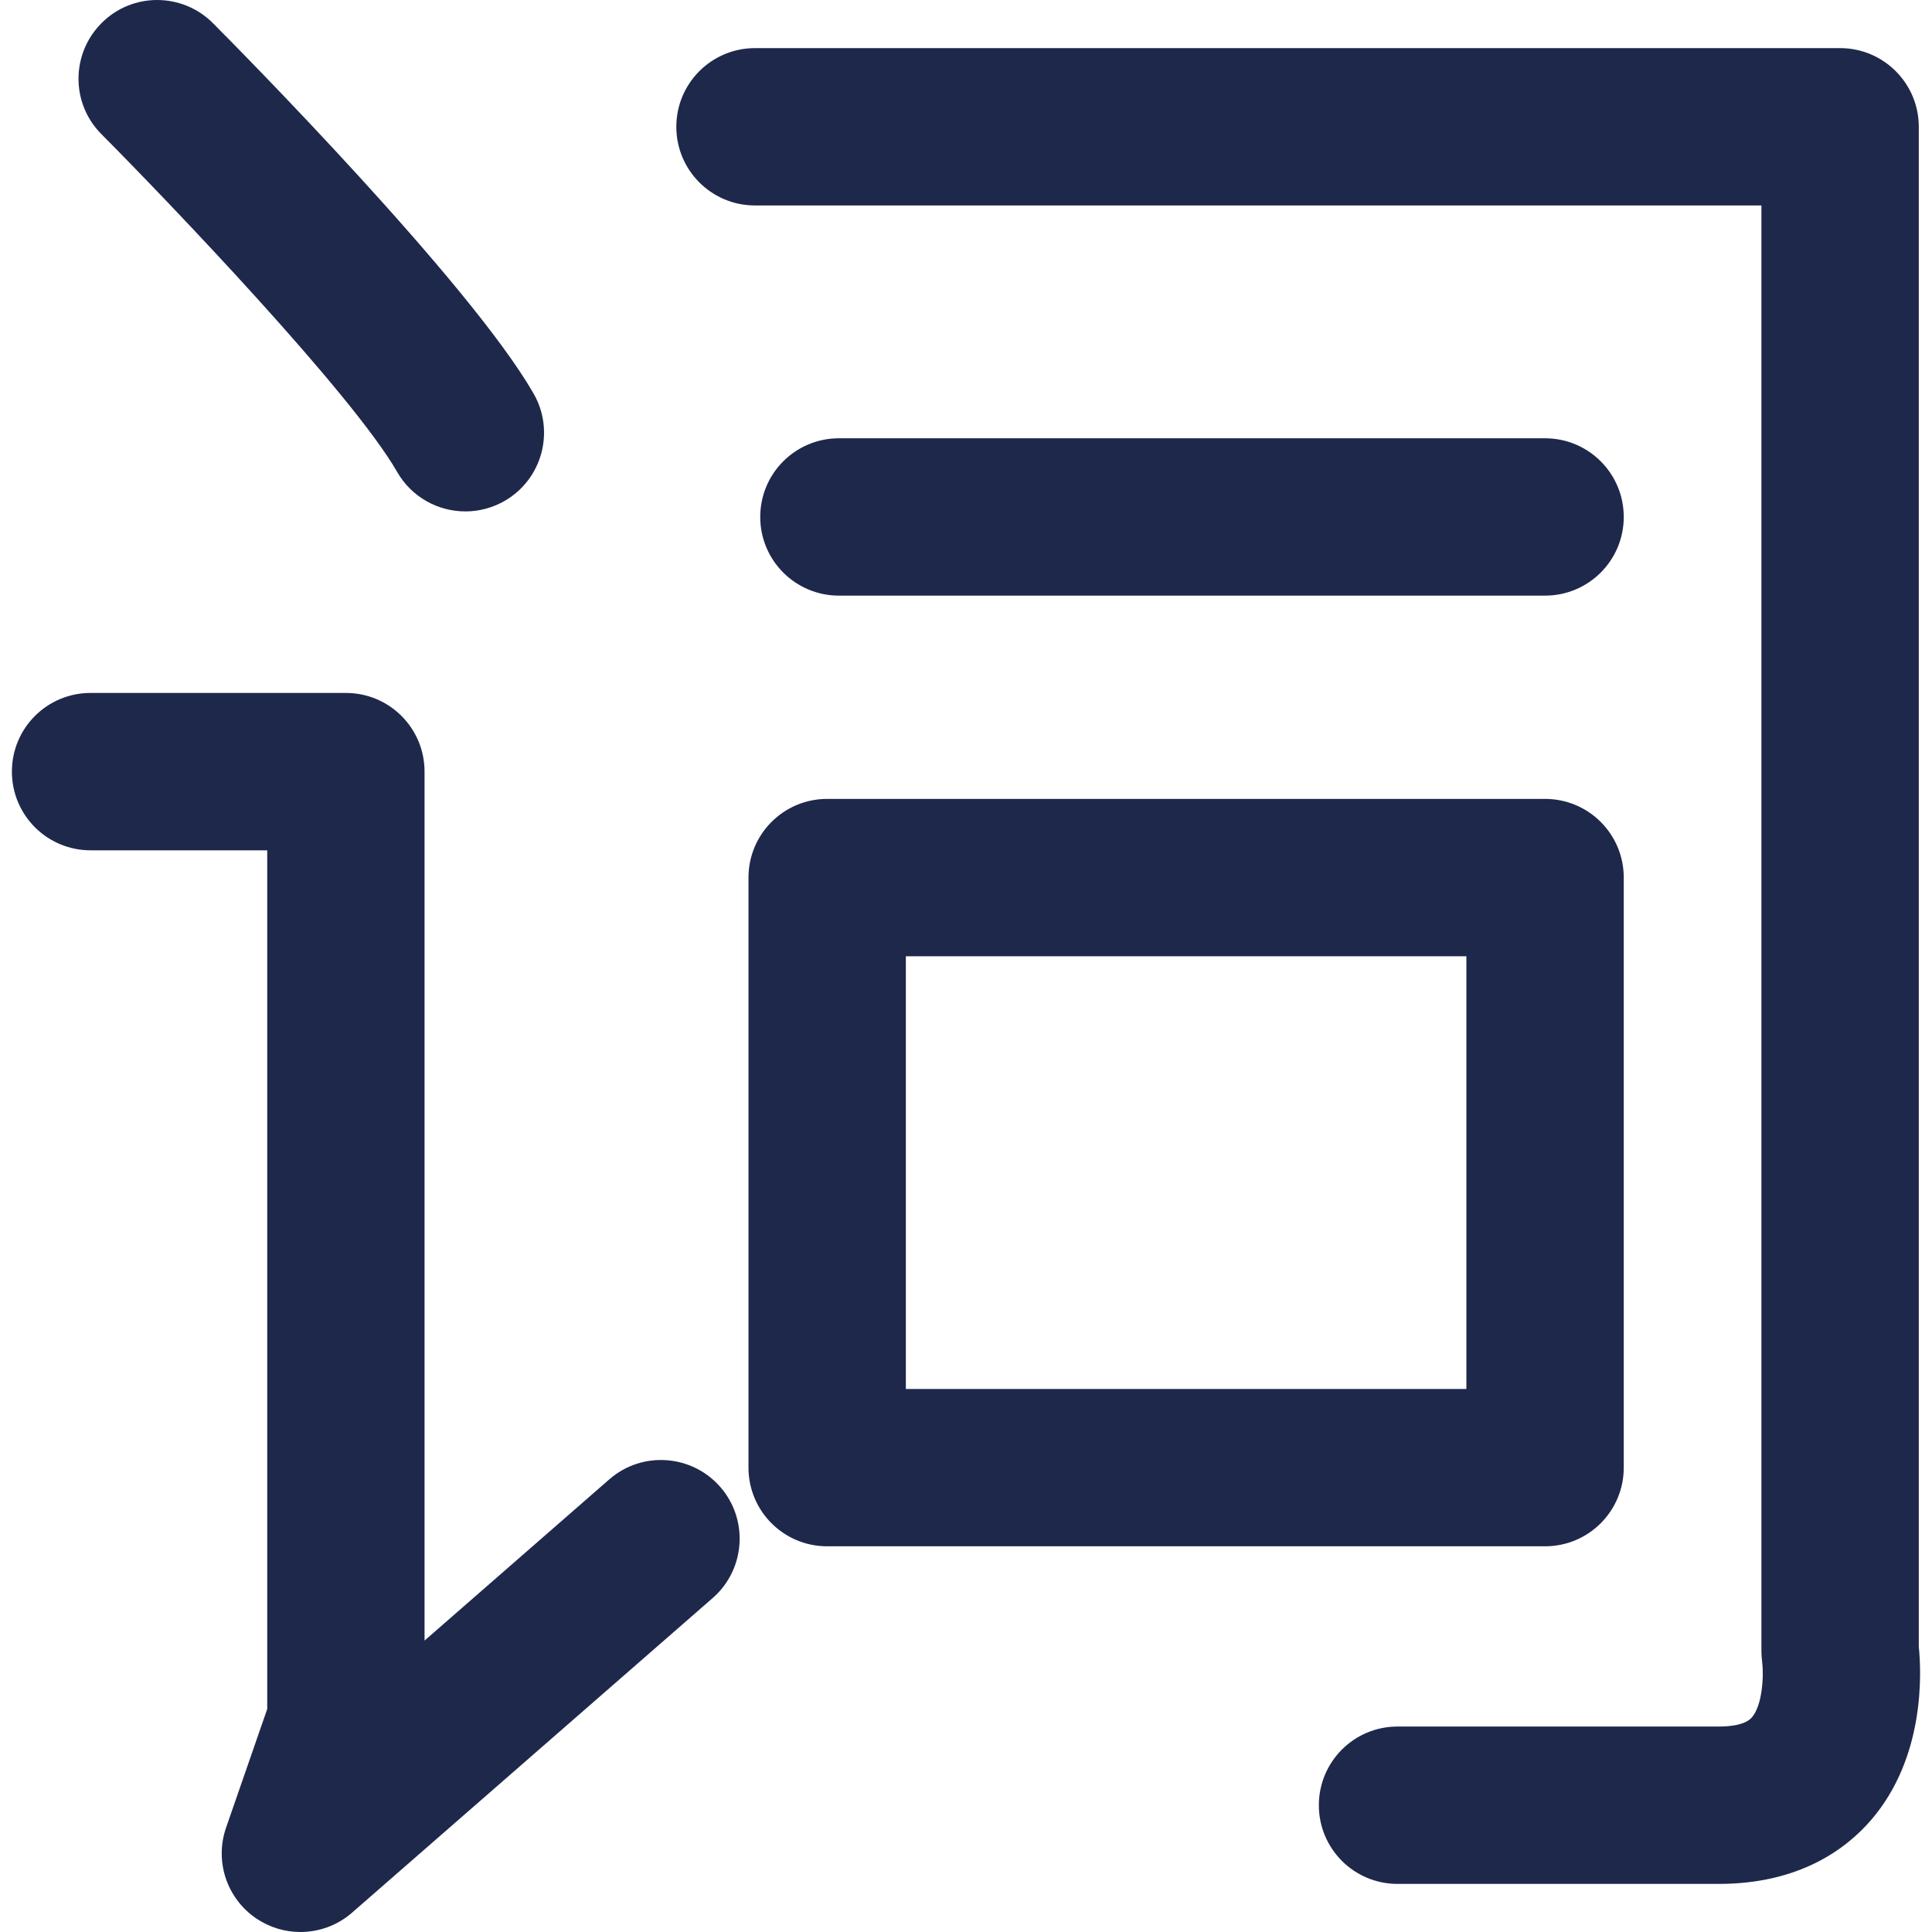 <?xml version="1.0" encoding="utf-8"?>
<!-- Generator: Adobe Illustrator 16.0.0, SVG Export Plug-In . SVG Version: 6.00 Build 0)  -->
<!DOCTYPE svg PUBLIC "-//W3C//DTD SVG 1.1//EN" "http://www.w3.org/Graphics/SVG/1.1/DTD/svg11.dtd">
<svg version="1.1" id="圖層_1" xmlns="http://www.w3.org/2000/svg" xmlns:xlink="http://www.w3.org/1999/xlink" x="0px" y="0px"
	 width="75px" height="75px" viewBox="0 0 75 75" enable-background="new 0 0 75 75" xml:space="preserve">
<g>
	<g>
		<path fill="#1E284B" d="M18.068,19.853c-1.059,0-2.088-0.549-2.651-1.533C13.663,15.266,6.535,7.821,3.937,5.208
			C2.747,4.015,2.752,2.08,3.949,0.89c1.19-1.192,3.129-1.184,4.318,0.01c1.015,1.019,9.98,10.08,12.446,14.377
			c0.842,1.464,0.334,3.332-1.127,4.17C19.106,19.721,18.584,19.853,18.068,19.853z"/>
		<path fill="#1E284B" d="M11.662,75c-0.594,0-1.19-0.173-1.709-0.522c-1.148-0.775-1.632-2.225-1.175-3.534l1.596-4.602V33.009
			H3.516c-1.688,0-3.054-1.366-3.054-3.055s1.365-3.054,3.054-3.054h9.911c1.688,0,3.054,1.365,3.054,3.054v33.733l7.171-6.258
			c1.265-1.106,3.194-0.979,4.31,0.295c1.106,1.271,0.976,3.2-0.295,4.311L13.668,74.248C13.099,74.746,12.38,75,11.662,75z"/>
	</g>
	<g>
		<path fill="#1E284B" d="M66.723,73.133H54.252c-1.688,0-3.054-1.366-3.054-3.054c0-1.688,1.366-3.055,3.054-3.055h12.471
			c0.444,0,1.025-0.06,1.282-0.352c0.418-0.475,0.468-1.638,0.402-2.156c-0.018-0.126-0.029-0.29-0.029-0.418V7.976H29.309
			c-1.688,0-3.054-1.366-3.054-3.054c0-1.687,1.366-3.054,3.054-3.054h42.123c1.688,0,3.055,1.368,3.055,3.054V63.92
			c0.104,1.011,0.25,4.298-1.853,6.734C71.661,71.785,69.842,73.133,66.723,73.133z"/>
		<path fill="#1E284B" d="M59.979,23.122H32.567c-1.688,0-3.055-1.366-3.055-3.054s1.366-3.054,3.055-3.054h27.412
			c1.688,0,3.055,1.366,3.055,3.054S61.667,23.122,59.979,23.122z"/>
		<path fill="#1E284B" d="M59.979,60.027H32.11c-1.688,0-3.054-1.366-3.054-3.054V34.068c0-1.688,1.366-3.055,3.054-3.055h27.869
			c1.688,0,3.055,1.366,3.055,3.055v22.906C63.033,58.661,61.667,60.027,59.979,60.027z M35.165,53.919h21.76V37.122h-21.76V53.919z
			"/>
	</g>
</g>
<g>
	<g>
		<path fill="#1E284B" d="M101.85-68.188H82.014c-1.693,0-3.063-1.37-3.063-3.064s1.37-3.064,3.063-3.064h19.836
			c1.693,0,3.064,1.37,3.064,3.064S103.543-68.188,101.85-68.188z"/>
		<path fill="#1E284B" d="M98.785-56.315H85.078c-1.693,0-3.064-1.371-3.064-3.064c0-1.694,1.371-3.065,3.064-3.065h13.707
			c1.694,0,3.064,1.371,3.064,3.065C101.85-57.686,100.479-56.315,98.785-56.315z"/>
		<path fill="#1E284B" d="M98.785-44.06H85.078c-1.693,0-3.064-1.369-3.064-3.063c0-1.694,1.371-3.064,3.064-3.064h13.707
			c1.694,0,3.064,1.37,3.064,3.064C101.85-45.429,100.479-44.06,98.785-44.06z"/>
		<path fill="#1E284B" d="M91.937-68.188c-0.09,0-0.18-0.003-0.27-0.012c-1.688-0.147-2.933-1.634-2.786-3.318
			c-0.076-0.91-1.654-5.06-3.081-8.268c-0.686-1.544,0.009-3.357,1.556-4.043c1.551-0.694,3.359,0.006,4.043,1.554
			c2.537,5.697,3.746,9.497,3.588,11.289C94.846-69.392,93.508-68.188,91.937-68.188z"/>
		<path fill="#1E284B" d="M100.959-9.207c-1.694,0-3.064-1.369-3.064-3.063v-20.043H86.658v20.043c0,1.693-1.371,3.063-3.064,3.063
			s-3.063-1.369-3.063-3.063v-23.107c0-1.693,1.37-3.063,3.063-3.063h17.365c1.692,0,3.063,1.369,3.063,3.063v23.107
			C104.022-10.576,102.651-9.207,100.959-9.207z"/>
		<path fill="#1E284B" d="M100.959-15.716H83.594c-1.693,0-3.063-1.371-3.063-3.064s1.37-3.064,3.063-3.064h17.365
			c1.692,0,3.063,1.371,3.063,3.064S102.651-15.716,100.959-15.716z"/>
	</g>
	<g>
		<path fill="#1E284B" d="M146.11-10.902h-12.509c-1.695,0-3.066-1.371-3.066-3.064s1.371-3.064,3.066-3.064h12.509
			c0.446,0,1.029-0.061,1.287-0.352c0.419-0.477,0.47-1.645,0.404-2.164c-0.018-0.127-0.029-0.291-0.029-0.42v-56.304h-39.196
			c-1.693,0-3.064-1.37-3.064-3.064s1.371-3.064,3.064-3.064h42.26c1.692,0,3.063,1.37,3.063,3.064v59.188
			c0.104,1.016,0.252,4.313-1.858,6.758C151.066-12.255,149.24-10.902,146.11-10.902z"/>
		<path fill="#1E284B" d="M139.345-61.076h-27.501c-1.693,0-3.063-1.371-3.063-3.064c0-1.694,1.37-3.064,3.063-3.064h27.501
			c1.695,0,3.064,1.37,3.064,3.064C142.409-62.447,141.04-61.076,139.345-61.076z"/>
		<path fill="#1E284B" d="M139.345-24.05h-27.959c-1.694,0-3.063-1.369-3.063-3.064v-22.98c0-1.694,1.369-3.064,3.063-3.064h27.959
			c1.695,0,3.064,1.37,3.064,3.064v22.98C142.409-25.419,141.04-24.05,139.345-24.05z M114.449-30.177h21.832v-16.854h-21.832
			V-30.177z"/>
	</g>
</g>
<g>
	<path fill="#1E284B" d="M206.809-64.024c-1.663,0-3.009-1.348-3.009-3.01c-0.063-1.431-3.01-7.25-6.305-12.442
		c-0.891-1.402-0.474-3.262,0.929-4.153c1.402-0.889,3.26-0.475,4.156,0.929c2.175,3.428,7.238,11.821,7.238,15.667
		C209.818-65.372,208.473-64.024,206.809-64.024z"/>
	<path fill="#1E284B" d="M239.914-64.024h-68.092c-1.663,0-3.01-1.348-3.01-3.01s1.347-3.009,3.01-3.009h68.092
		c1.664,0,3.01,1.347,3.01,3.009S241.578-64.024,239.914-64.024z"/>
	<path fill="#1E284B" d="M171.822-9.098c-1.296,0-2.492-0.842-2.883-2.147c-0.477-1.592,0.426-3.27,2.019-3.748
		c46.237-13.871,50.021-50.738,50.158-52.3c0.147-1.652,1.593-2.854,3.257-2.736c1.654,0.143,2.88,1.593,2.739,3.248
		c-0.035,0.422-4.139,42.469-54.426,57.556C172.398-9.141,172.107-9.098,171.822-9.098z"/>
	<path fill="#1E284B" d="M238.413-9.098c-0.265,0-0.535-0.036-0.803-0.11c-37.917-10.445-52.58-48.797-53.186-50.425
		c-0.579-1.557,0.215-3.288,1.77-3.868c1.558-0.58,3.289,0.21,3.871,1.767c0.138,0.37,14.248,37.11,49.144,46.725
		c1.602,0.441,2.543,2.099,2.102,3.7C240.943-9.975,239.732-9.098,238.413-9.098z"/>
</g>
</svg>
